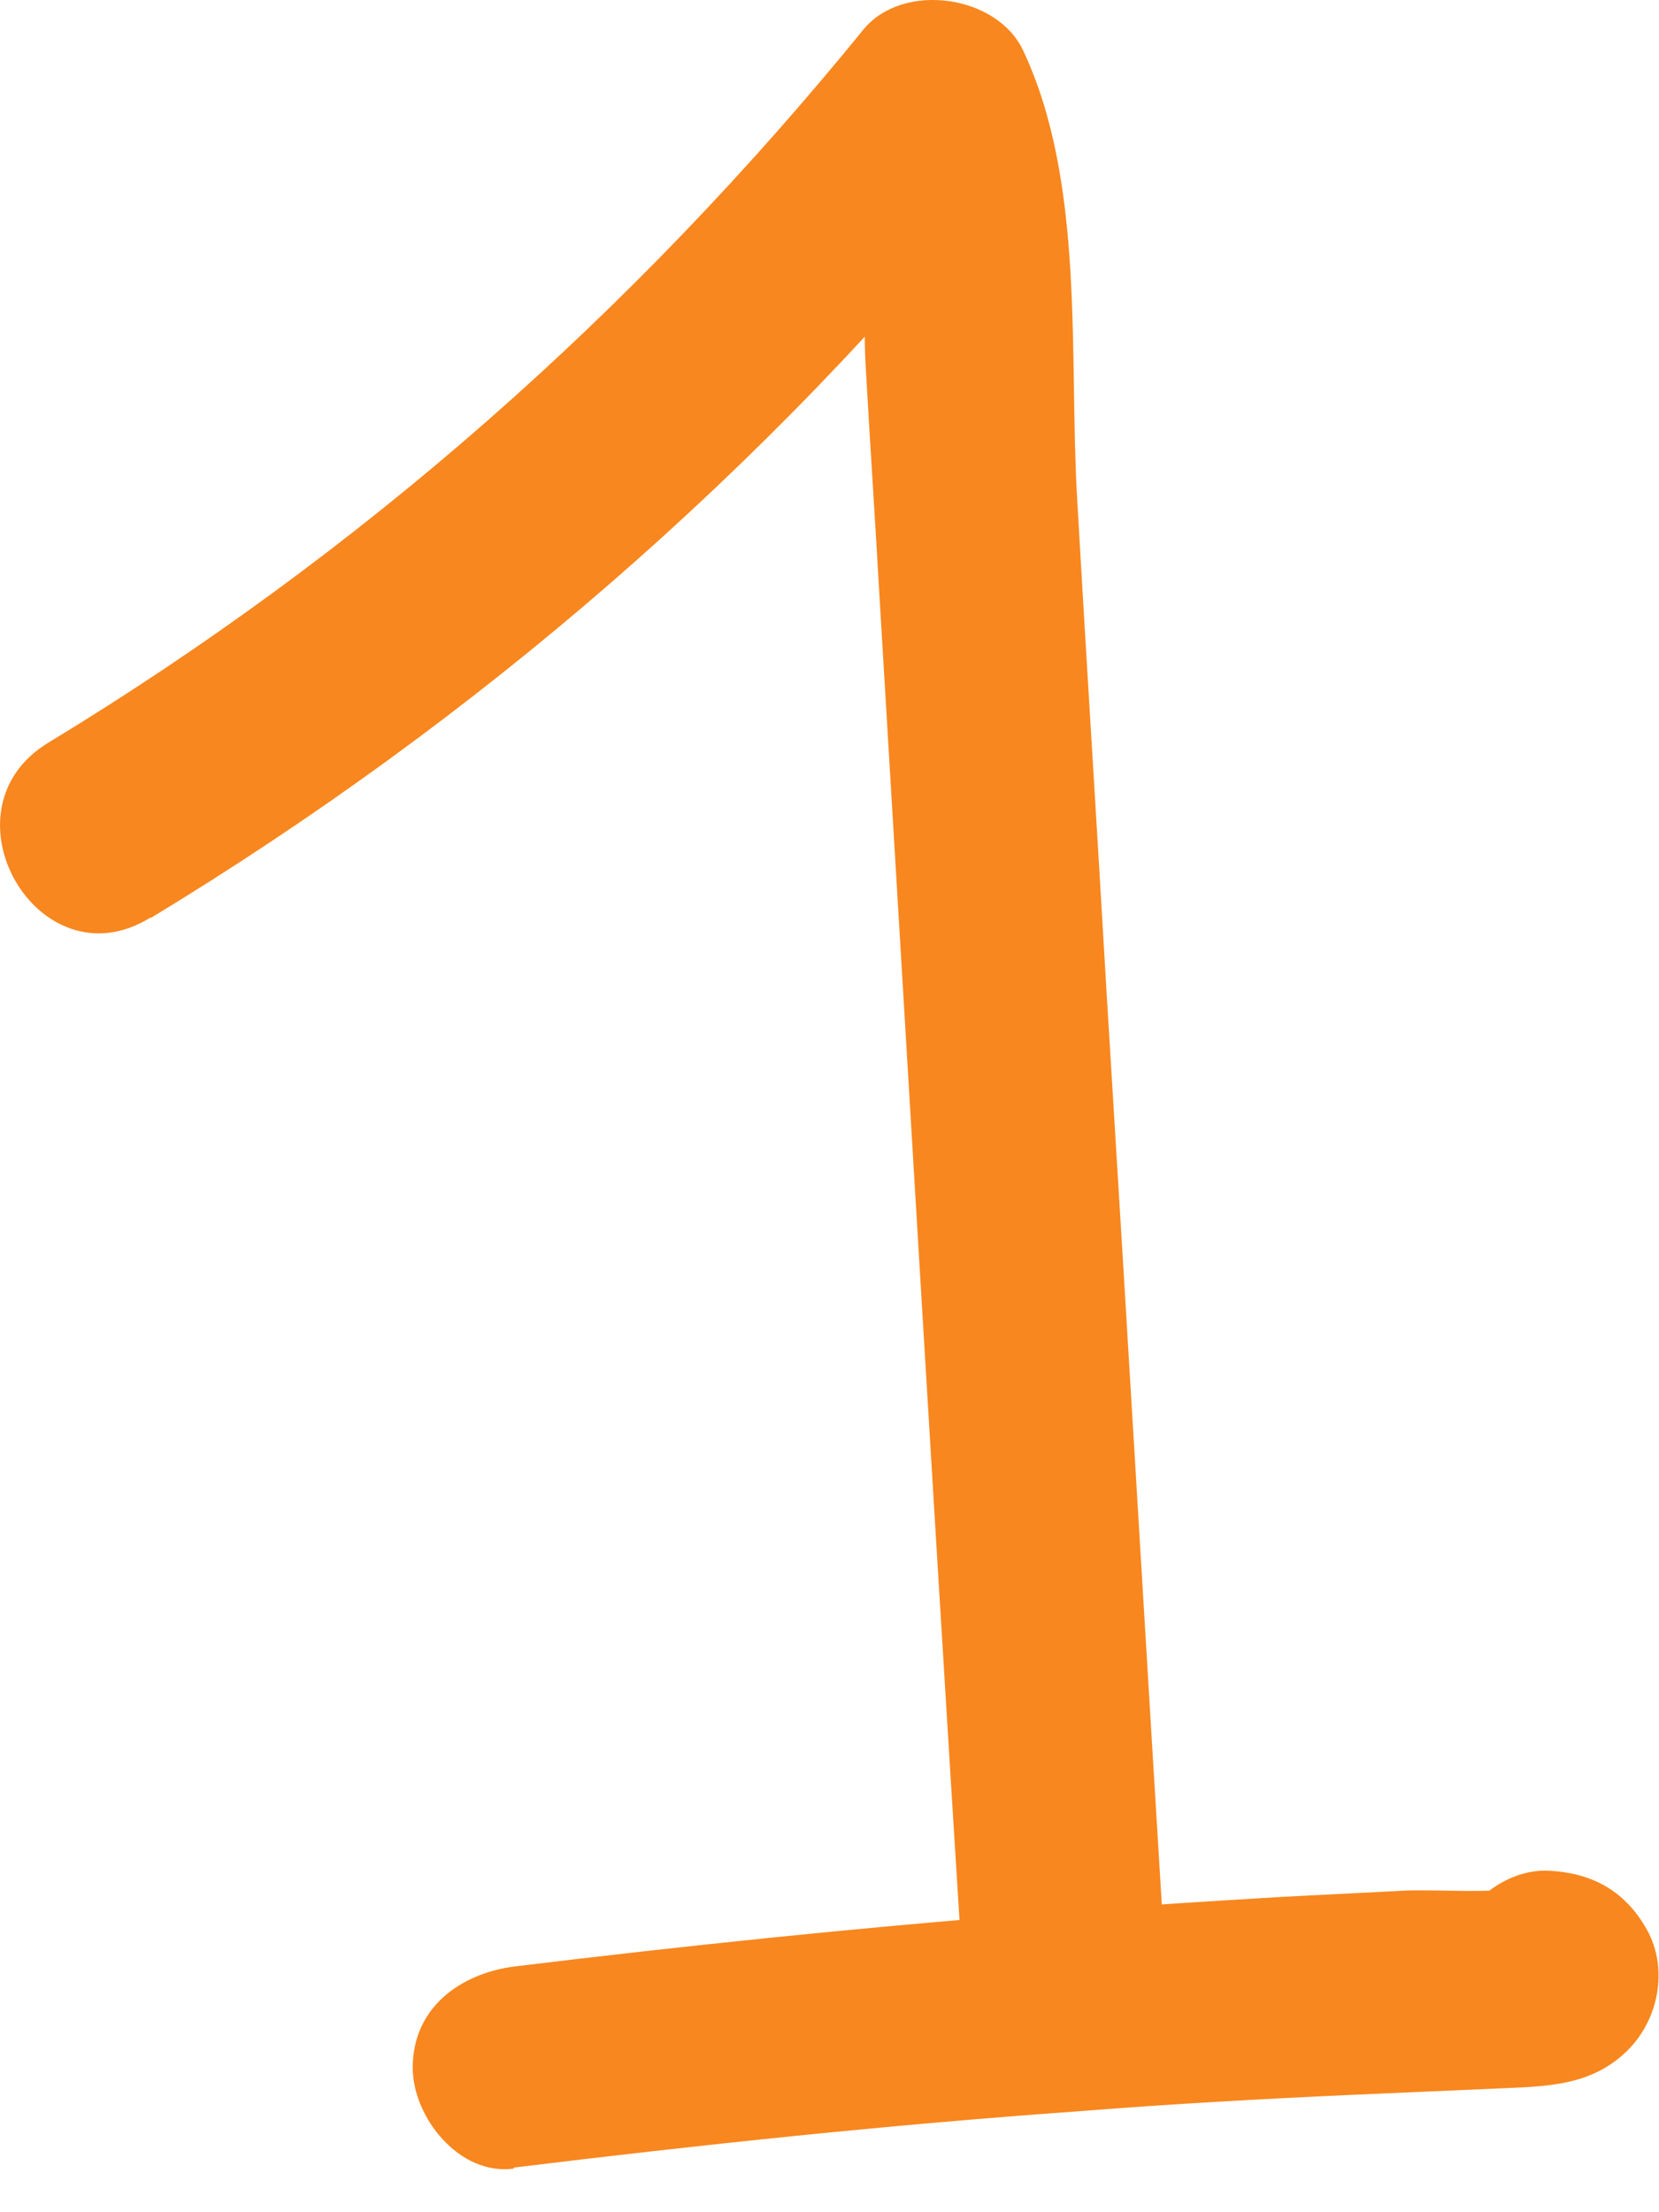 <svg width="18" height="24" viewBox="0 0 18 24" fill="none" xmlns="http://www.w3.org/2000/svg">
<path d="M1.641 9.956C5.178 7.81 8.319 5.098 10.918 1.877L9.189 1.651C9.483 2.273 9.348 3.312 9.393 3.979C9.438 4.793 9.494 5.606 9.54 6.431C9.641 8.126 9.743 9.832 9.845 11.527C10.048 14.928 10.252 18.329 10.466 21.719C10.557 23.132 12.76 23.143 12.67 21.719C12.444 18.047 12.229 14.374 12.003 10.713C11.901 8.951 11.788 7.177 11.687 5.414C11.596 3.855 11.777 1.979 11.099 0.544C10.816 -0.055 9.8 -0.202 9.37 0.318C6.862 3.403 3.913 6.002 0.523 8.058C-0.686 8.793 0.421 10.702 1.63 9.956H1.641Z" fill="#F8871F"/>
<path d="M5.574 23.516C7.607 23.267 9.641 23.052 11.687 22.906C12.692 22.826 13.698 22.77 14.704 22.725C15.223 22.702 15.743 22.68 16.263 22.657C16.783 22.634 17.28 22.634 17.675 22.228C18.014 21.877 18.105 21.312 17.845 20.894C17.608 20.499 17.257 20.318 16.805 20.295C16.331 20.273 15.867 20.657 15.743 21.109V21.154C15.359 22.521 17.483 23.109 17.856 21.742V21.697C17.517 21.968 17.155 22.239 16.805 22.51H16.873C16.557 22.329 16.24 22.149 15.924 21.968L15.958 22.013L16.127 20.68L16.059 20.759L16.545 20.476C16.15 20.544 15.675 20.499 15.268 20.51C14.816 20.533 14.376 20.555 13.924 20.578C12.997 20.634 12.059 20.691 11.133 20.77C9.28 20.917 7.427 21.109 5.574 21.335C4.986 21.414 4.478 21.787 4.478 22.431C4.478 22.973 4.986 23.606 5.574 23.527V23.516Z" fill="#F8871F"/>
</svg>
